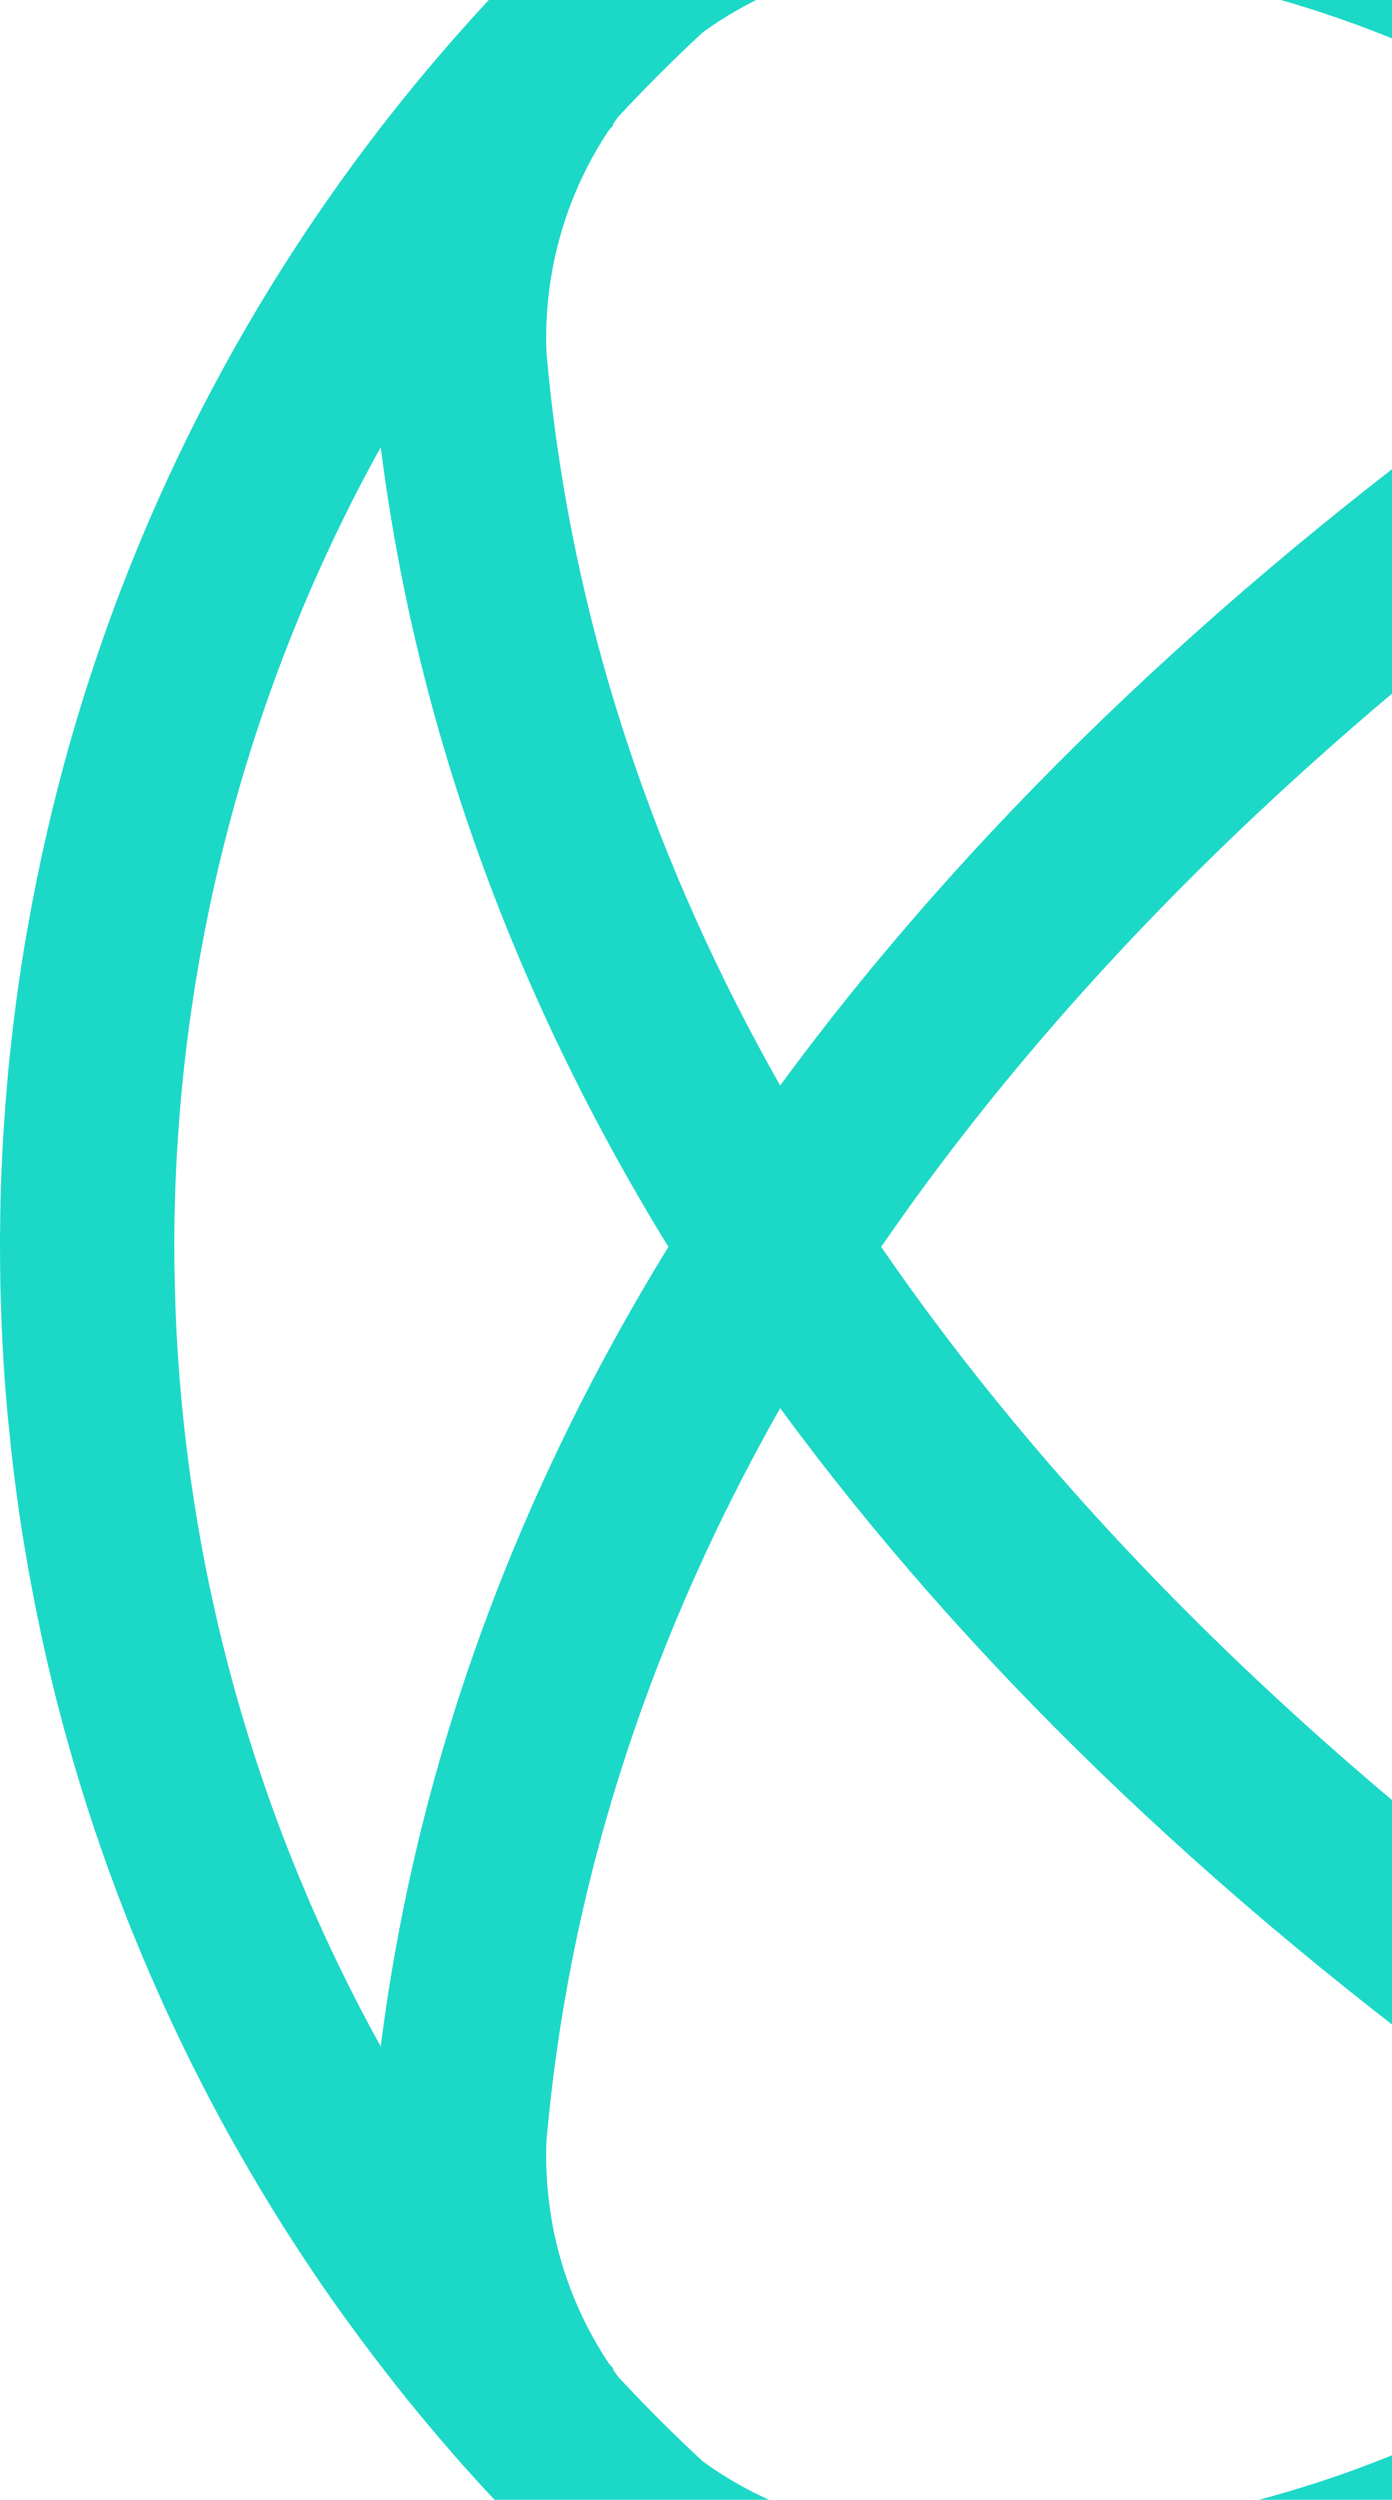 <svg width="88" height="158" viewBox="0 0 88 158" fill="none" xmlns="http://www.w3.org/2000/svg">
<g clip-path="url(#clip0_145_6470)">
<path fill-rule="evenodd" clip-rule="evenodd" d="M196.881 136.705C196.877 136.852 196.873 137 196.867 137.146C196.869 137.156 196.869 137.164 196.867 137.172C196.861 137.329 196.853 137.482 196.843 137.637C196.835 137.795 196.823 137.951 196.811 138.107C196.801 138.264 196.787 138.422 196.771 138.578C196.755 138.727 196.739 138.874 196.721 139.023C196.721 139.035 196.721 139.049 196.717 139.061C196.707 139.161 196.693 139.261 196.679 139.361C196.663 139.496 196.645 139.628 196.625 139.76L196.607 139.874C196.579 140.06 196.548 140.247 196.515 140.431V140.435C196.481 140.629 196.443 140.824 196.402 141.016C196.364 141.21 196.322 141.402 196.276 141.595C196.19 141.979 196.092 142.36 195.984 142.738C195.878 143.115 195.763 143.487 195.635 143.858C195.451 144.409 195.245 144.953 195.014 145.49C194.942 145.668 194.864 145.845 194.782 146.021C194.552 146.534 194.301 147.038 194.033 147.533C194.013 147.571 193.993 147.607 193.971 147.643C193.895 147.786 193.817 147.926 193.737 148.064C193.731 148.072 193.726 148.08 193.721 148.088C193.641 148.232 193.557 148.374 193.468 148.517C193.332 148.745 193.19 148.969 193.044 149.191C192.969 149.308 192.893 149.424 192.815 149.538C192.709 149.697 192.601 149.853 192.489 150.009C192.433 150.089 192.377 150.169 192.319 150.247C192.319 150.251 192.314 150.257 192.314 150.257C192.306 150.265 192.298 150.275 192.291 150.283C190.848 152.254 189.11 153.995 187.141 155.439C187.105 155.471 187.069 155.505 187.033 155.539L187.011 155.555L186.867 155.657C182.813 158.557 178.029 160.089 173.01 160.089C169.827 160.089 166.739 159.471 163.835 158.253L161.992 157.504C157.215 155.643 143.726 150.087 127.223 140.749C149.39 120.904 159.847 112.466 173.341 112.336C177.333 112.39 181.096 113.437 184.393 115.244C184.405 115.25 184.415 115.256 184.425 115.262C184.559 115.334 184.694 115.408 184.826 115.484C184.938 115.546 185.048 115.611 185.156 115.679C192.166 119.855 196.885 127.52 196.885 136.215C196.885 136.357 196.883 136.499 196.881 136.641C196.883 136.663 196.883 136.685 196.881 136.705M115.704 183.595C98.239 183.595 81.298 179.282 66.214 171.179C79.368 170.492 98.986 166.107 117.898 149.126L118.582 148.511C137.913 159.784 153.77 166.169 158.633 168.022C158.645 168.026 158.659 168.032 158.675 168.038L159.671 168.523H159.821C161.972 169.404 164.189 170.065 166.459 170.492C151.066 179.04 133.663 183.595 115.704 183.595M57.472 160.093V160.073C57.224 160.063 56.975 160.047 56.729 160.027H56.723C55.583 159.913 54.68 159.785 54.045 159.68C53.937 159.666 53.829 159.65 53.721 159.628C53.571 159.604 53.442 159.578 53.34 159.556C53.318 159.552 53.292 159.546 53.272 159.542C50.106 158.839 47.169 157.535 44.539 155.653L44.415 155.558C42.574 153.852 40.778 152.061 39.075 150.221L38.973 150.08C38.895 149.972 38.819 149.864 38.747 149.75L38.787 149.71C38.689 149.606 38.597 149.498 38.498 149.395V149.389C38.492 149.385 38.488 149.38 38.488 149.373C38.483 149.369 38.483 149.369 38.478 149.363C35.892 145.463 34.527 140.951 34.527 136.214C34.527 135.932 34.531 135.641 34.547 135.343V135.307C36.059 118.143 41.567 102.695 49.321 89.003C60.963 104.876 76.434 119.82 95.313 133.43C99.838 136.689 104.337 139.717 108.727 142.507C87.793 160.273 66.51 160.846 57.472 160.093M24.07 129.347C16.204 115.152 11.732 99.247 11.097 82.777C11.081 82.246 11.061 81.713 11.051 81.176C11.029 80.357 11.019 79.532 11.019 78.707C11.019 78.36 11.019 78.016 11.025 77.669C11.029 77.191 11.035 76.716 11.051 76.235C11.051 76.121 11.055 76.009 11.061 75.901C11.061 75.823 11.065 75.74 11.065 75.662C11.582 58.902 16.074 42.7 24.07 28.267C26.293 45.821 32.396 62.762 42.255 78.809C32.392 94.858 26.293 111.793 24.07 129.347M38.498 8.22C38.597 8.118 38.689 8.01 38.787 7.906L38.747 7.866C38.819 7.752 38.895 7.643 38.973 7.535L39.075 7.395C40.774 5.558 42.568 3.77 44.405 2.067L44.539 1.963C47.169 0.086 50.106 -1.224 53.272 -1.927C53.278 -1.931 53.288 -1.931 53.292 -1.931C53.344 -1.937 53.396 -1.947 53.452 -1.957L53.546 -1.977L53.612 -1.989C53.695 -2.003 53.777 -2.019 53.861 -2.035C53.917 -2.045 53.979 -2.055 54.041 -2.065C54.117 -2.081 54.201 -2.091 54.284 -2.107C54.866 -2.199 55.625 -2.303 56.553 -2.395C56.573 -2.395 56.599 -2.401 56.621 -2.401C56.651 -2.405 56.693 -2.405 56.729 -2.412C56.975 -2.431 57.224 -2.441 57.472 -2.452V-2.477C66.51 -3.23 87.793 -2.658 108.727 15.108C104.337 17.898 99.838 20.927 95.313 24.186C76.434 37.795 60.963 52.739 49.321 68.61C41.567 54.93 36.063 39.492 34.553 22.339C34.547 22.319 34.547 22.293 34.547 22.273C34.531 21.972 34.527 21.684 34.527 21.406C34.527 16.655 35.899 12.13 38.498 8.22M115.704 -25.979C133.663 -25.979 151.062 -21.425 166.455 -12.876C164.185 -12.45 161.972 -11.789 159.821 -10.907H159.671L158.675 -10.422C158.665 -10.417 158.655 -10.411 158.649 -10.411C153.8 -8.56 137.933 -2.179 118.579 9.108L117.898 8.495C98.986 -8.492 79.368 -12.876 66.214 -13.563C81.298 -21.667 98.239 -25.979 115.704 -25.979M173.01 -2.474C178.029 -2.474 182.813 -0.942 186.867 1.963L187.027 2.077L187.037 2.087C187.125 2.169 187.213 2.249 187.299 2.333C189.152 3.717 190.796 5.363 192.178 7.218C192.178 7.22 192.178 7.22 192.18 7.22C192.226 7.27 192.272 7.318 192.319 7.369C192.325 7.374 192.331 7.385 192.334 7.39C194.838 10.838 196.344 14.797 196.763 18.983C196.783 19.192 196.801 19.4 196.817 19.608C196.831 19.742 196.837 19.881 196.843 20.015C196.847 20.033 196.847 20.051 196.847 20.071C196.853 20.147 196.857 20.227 196.861 20.303C196.873 20.56 196.881 20.816 196.883 21.077C196.885 21.108 196.885 21.14 196.883 21.173C196.885 21.177 196.885 21.18 196.883 21.187C196.885 21.229 196.887 21.271 196.885 21.315V21.405C196.885 33.366 187.95 43.379 176.401 45.042C176.205 45.07 176.009 45.096 175.812 45.118C175.806 45.12 175.8 45.121 175.794 45.12C175.724 45.13 175.654 45.138 175.584 45.144C175.58 45.146 175.576 45.146 175.574 45.146C175.526 45.15 175.478 45.156 175.428 45.162C175.396 45.164 175.366 45.168 175.336 45.17C175.185 45.184 175.037 45.198 174.887 45.208C174.685 45.224 174.483 45.236 174.278 45.248C173.992 45.264 173.703 45.276 173.413 45.28H173.341C173.291 45.28 173.236 45.278 173.187 45.276C173.182 45.278 173.179 45.278 173.174 45.276C173.171 45.278 173.167 45.278 173.162 45.276H173.16C171.775 45.256 170.42 45.148 169.08 44.946C169.063 44.946 169.047 44.943 169.028 44.937C168.962 44.929 168.898 44.917 168.834 44.905C157.317 43.085 146.87 34.454 127.223 16.866C143.742 7.525 157.247 1.963 162.008 0.112L163.835 -0.637C166.739 -1.855 169.827 -2.474 173.01 -2.474M173.76 101.326L173.42 101.316H173.011C171.258 101.316 169.474 101.451 167.713 101.713V101.719C152.449 103.834 140.029 114.446 117.29 134.863C112.224 131.727 106.998 128.264 101.757 124.488C86.286 113.336 68.949 98.072 55.707 78.809C68.949 59.547 86.286 44.279 101.757 33.127C106.998 29.345 112.218 25.888 117.283 22.757C140.029 43.169 152.449 53.781 167.713 55.896V55.9C169.474 56.164 171.258 56.298 173.011 56.298H173.481L173.76 56.288C192.655 55.86 207.904 40.307 207.904 21.405C207.904 13.838 205.521 6.638 201.002 0.575C200.667 0.126 200.321 -0.316 199.964 -0.751C199.964 -0.755 199.96 -0.761 199.95 -0.765C199.944 -0.771 199.938 -0.781 199.934 -0.787C198.37 -2.432 196.766 -4.032 195.115 -5.588C195.111 -5.588 195.105 -5.594 195.101 -5.598C195.101 -5.598 195.043 -5.65 194.951 -5.739C194.853 -5.827 194.719 -5.951 194.564 -6.099C194.456 -6.197 194.342 -6.301 194.224 -6.413C193.739 -6.858 193.166 -7.379 192.82 -7.689C192.355 -8.102 191.892 -8.508 191.422 -8.911C191.215 -9.091 191.009 -9.267 190.799 -9.442C190.36 -9.819 189.922 -10.191 189.477 -10.557C189.014 -10.938 188.544 -11.32 188.069 -11.697C187.29 -12.32 186.501 -12.935 185.707 -13.534C185.341 -13.816 184.968 -14.095 184.592 -14.369C184.015 -14.798 183.432 -15.22 182.843 -15.637C182.535 -15.859 182.221 -16.082 181.9 -16.298C181.455 -16.612 181.007 -16.917 180.558 -17.221C180.011 -17.594 179.454 -17.958 178.897 -18.321C178.289 -18.724 177.67 -19.114 177.051 -19.5H177.045C176.514 -19.837 175.977 -20.162 175.44 -20.486C175.184 -20.642 174.92 -20.796 174.663 -20.951C174.199 -21.225 173.734 -21.493 173.269 -21.762C172.765 -22.05 172.264 -22.333 171.753 -22.611C171.527 -22.741 171.298 -22.865 171.072 -22.988C171.052 -23 171.03 -23.01 171.01 -23.02C170.489 -23.304 169.969 -23.582 169.442 -23.861C169.402 -23.881 169.354 -23.901 169.314 -23.927C168.688 -24.251 168.06 -24.572 167.431 -24.887C166.806 -25.197 166.181 -25.501 165.552 -25.8C165.486 -25.832 165.418 -25.868 165.352 -25.892C164.727 -26.192 164.098 -26.486 163.469 -26.769C163.122 -26.925 162.772 -27.08 162.422 -27.234C162.081 -27.384 161.74 -27.532 161.4 -27.679C161.059 -27.823 160.719 -27.967 160.378 -28.111C159.682 -28.399 158.98 -28.688 158.273 -28.966C157.599 -29.231 156.917 -29.493 156.236 -29.745C155.89 -29.876 155.54 -30.004 155.189 -30.128C154.838 -30.256 154.488 -30.38 154.137 -30.505C153.434 -30.753 152.729 -30.989 152.022 -31.221C151.666 -31.34 151.309 -31.454 150.955 -31.566C150.598 -31.68 150.242 -31.794 149.885 -31.903C146.584 -32.918 143.221 -33.791 139.8 -34.508C139.145 -34.647 138.49 -34.781 137.831 -34.905C137.088 -35.049 136.34 -35.183 135.586 -35.312C135.242 -35.373 134.895 -35.432 134.545 -35.488C133.765 -35.616 132.982 -35.734 132.197 -35.844C131.064 -36.002 129.918 -36.149 128.772 -36.277C128.304 -36.329 127.833 -36.379 127.364 -36.427C127.322 -36.427 127.286 -36.431 127.246 -36.437C126.657 -36.493 126.068 -36.549 125.481 -36.602C125.466 -36.597 125.449 -36.602 125.435 -36.602C124.899 -36.648 124.368 -36.684 123.831 -36.72C123.773 -36.726 123.711 -36.731 123.655 -36.736C123.226 -36.762 122.8 -36.788 122.371 -36.814C121.948 -36.84 121.524 -36.86 121.101 -36.88H121.065C120.636 -36.902 120.21 -36.916 119.775 -36.932C119.332 -36.942 118.884 -36.958 118.439 -36.968C118.063 -36.978 117.686 -36.984 117.306 -36.988C116.851 -36.994 116.392 -37 115.934 -37H115.705C115.253 -37 114.792 -36.994 114.339 -36.988C114.013 -36.984 113.694 -36.978 113.37 -36.974H113.276C112.919 -36.968 112.559 -36.958 112.202 -36.942C111.816 -36.932 111.425 -36.916 111.036 -36.902C110.65 -36.886 110.263 -36.87 109.882 -36.85H109.831L109.52 -36.834C109.506 -36.834 109.494 -36.834 109.484 -36.83C109.062 -36.808 108.639 -36.782 108.216 -36.752C107.814 -36.726 107.415 -36.7 107.018 -36.673C106.828 -36.66 106.638 -36.648 106.452 -36.627C105.62 -36.566 104.791 -36.493 103.964 -36.401C103.479 -36.355 102.995 -36.297 102.51 -36.245C102.025 -36.195 101.541 -36.133 101.056 -36.071C100.683 -36.025 100.313 -35.972 99.946 -35.927C99.652 -35.886 99.359 -35.838 99.065 -35.796C98.949 -35.78 98.835 -35.762 98.718 -35.746C98.402 -35.698 98.085 -35.656 97.769 -35.606C97.424 -35.554 97.078 -35.498 96.737 -35.436C75.268 -31.903 55.207 -22.359 38.761 -7.699C38.214 -7.214 37.677 -6.724 37.142 -6.229L36.96 -6.059C34.851 -4.108 32.798 -2.051 30.847 0.06L30.771 0.136C30.28 0.669 29.79 1.206 29.311 1.747C15.599 17.113 6.371 35.648 2.338 55.529C2.265 55.89 2.193 56.257 2.121 56.623C2.011 57.18 1.903 57.742 1.81 58.309C1.774 58.48 1.748 58.65 1.718 58.82C1.624 59.327 1.542 59.825 1.46 60.332C1.362 60.931 1.274 61.534 1.186 62.137C1.135 62.509 1.084 62.88 1.031 63.252C0.995 63.519 0.959 63.793 0.929 64.062C0.913 64.164 0.897 64.268 0.887 64.37C0.841 64.753 0.795 65.129 0.753 65.512C0.727 65.712 0.707 65.918 0.687 66.121C0.651 66.403 0.619 66.688 0.593 66.97C0.541 67.457 0.494 67.942 0.459 68.43C0.439 68.642 0.423 68.859 0.402 69.071C0.386 69.281 0.371 69.499 0.35 69.71C0.341 69.782 0.334 69.85 0.334 69.922C0.33 69.932 0.33 69.948 0.33 69.958V70.008C0.294 70.479 0.262 70.944 0.232 71.412C0.212 71.733 0.19 72.047 0.176 72.368C0.17 72.486 0.16 72.604 0.154 72.722C0.154 72.775 0.15 72.82 0.15 72.873C0.14 73.047 0.128 73.223 0.124 73.399C0.118 73.436 0.118 73.466 0.118 73.502C0.098 73.868 0.088 74.238 0.072 74.605C0.056 75.008 0.046 75.416 0.036 75.823C0.036 75.869 0.03 75.921 0.03 75.973C0.026 76.091 0.026 76.209 0.026 76.334C0.016 76.602 0.016 76.871 0.016 77.139C0.01 77.273 0.01 77.407 0.01 77.541C0 77.928 0 78.314 0 78.707C0 79.166 0.006 79.621 0.01 80.073C0.01 80.224 0.01 80.374 0.016 80.518C0.016 80.63 0.016 80.74 0.02 80.848V80.868C0.02 81.002 0.02 81.127 0.026 81.255C0.03 81.419 0.03 81.585 0.036 81.75C0.036 81.776 0.036 81.808 0.042 81.832C0.042 81.942 0.046 82.044 0.052 82.152C0.052 82.224 0.056 82.303 0.056 82.375C0.056 82.4 0.056 82.421 0.062 82.447C0.062 82.565 0.066 82.689 0.072 82.807C0.078 83.035 0.082 83.262 0.092 83.488C0.114 83.901 0.128 84.313 0.15 84.726V84.768C0.154 84.788 0.154 84.814 0.154 84.834C0.2 85.748 0.258 86.657 0.325 87.564C0.334 87.678 0.346 87.787 0.35 87.895C0.376 88.193 0.402 88.487 0.423 88.786C0.439 88.92 0.449 89.054 0.459 89.188C0.475 89.365 0.494 89.535 0.511 89.71V89.715C0.541 90.029 0.573 90.344 0.609 90.659C0.639 90.959 0.665 91.258 0.697 91.552C0.845 92.914 1.022 94.27 1.212 95.616C1.218 95.662 1.228 95.71 1.234 95.756C1.238 95.802 1.248 95.848 1.254 95.894C1.454 97.24 1.683 98.578 1.925 99.908V99.918C1.945 100.032 1.971 100.144 1.991 100.259C2.109 100.894 2.233 101.528 2.364 102.157C2.491 102.792 2.626 103.421 2.764 104.05C2.77 104.076 2.776 104.096 2.78 104.122C2.914 104.727 3.054 105.324 3.198 105.923C3.225 106.051 3.255 106.181 3.291 106.305C3.445 106.95 3.605 107.593 3.776 108.234C3.942 108.879 4.116 109.518 4.296 110.157C4.41 110.56 4.525 110.962 4.643 111.361C4.741 111.711 4.849 112.056 4.951 112.406C5.107 112.923 5.268 113.44 5.426 113.949C5.534 114.295 5.648 114.636 5.762 114.976C5.835 115.208 5.912 115.441 5.989 115.673C5.995 115.699 6.005 115.723 6.015 115.746C6.061 115.883 6.107 116.024 6.159 116.158C6.473 117.097 6.804 118.031 7.15 118.954C7.34 119.469 7.531 119.986 7.733 120.496C7.744 120.532 7.759 120.562 7.769 120.594C7.965 121.105 8.166 121.616 8.372 122.121C8.585 122.647 8.801 123.168 9.017 123.689C9.239 124.21 9.46 124.726 9.688 125.247C10.085 126.154 10.493 127.058 10.91 127.949C11.08 128.306 11.25 128.662 11.421 129.017C11.673 129.549 11.931 130.074 12.194 130.597C12.56 131.328 12.937 132.055 13.313 132.778C13.964 134.016 14.639 135.244 15.342 136.456C16.047 137.693 16.78 138.917 17.534 140.125C17.848 140.636 18.172 141.144 18.503 141.651C18.916 142.29 19.334 142.925 19.762 143.56C20.129 144.107 20.5 144.648 20.876 145.184C20.892 145.21 20.913 145.236 20.928 145.263C21.273 145.751 21.623 146.242 21.976 146.727L22.841 147.903C22.852 147.918 22.867 147.938 22.884 147.954C23.188 148.367 23.496 148.78 23.807 149.188C23.869 149.264 23.925 149.336 23.981 149.415C24.039 149.493 24.101 149.565 24.163 149.641C24.369 149.915 24.58 150.184 24.792 150.456C25.123 150.879 25.457 151.303 25.798 151.72C26.236 152.263 26.679 152.799 27.13 153.334C27.592 153.887 28.057 154.434 28.532 154.975C28.784 155.275 29.048 155.574 29.311 155.868C29.317 155.878 29.327 155.884 29.337 155.894C29.605 156.193 29.878 156.497 30.152 156.797C30.25 156.909 30.352 157.024 30.46 157.136C30.591 157.276 30.719 157.417 30.847 157.554C31.43 158.183 32.025 158.815 32.622 159.433C32.974 159.794 33.325 160.154 33.685 160.511C33.783 160.613 33.892 160.717 33.994 160.826C34.454 161.284 34.917 161.739 35.388 162.191C35.908 162.692 36.435 163.189 36.96 163.677L37.142 163.844C37.677 164.338 38.22 164.833 38.767 165.314C51.355 176.542 66.069 184.752 81.904 189.573C82.044 189.615 82.186 189.66 82.329 189.702C83.154 189.95 83.981 190.19 84.812 190.42C85.134 190.508 85.457 190.593 85.779 190.679C86.483 190.865 87.183 191.053 87.888 191.228C88.94 191.488 89.996 191.737 91.059 191.967C91.528 192.071 91.997 192.169 92.467 192.267C92.936 192.365 93.41 192.458 93.885 192.546C93.915 192.556 93.947 192.56 93.977 192.566C94.23 192.612 94.484 192.658 94.737 192.704C95.159 192.782 95.582 192.86 96.01 192.932C96.04 192.942 96.072 192.948 96.102 192.952L96.599 193.03C97.124 193.118 97.645 193.201 98.172 193.283C98.58 193.345 98.993 193.407 99.399 193.463C99.431 193.473 99.462 193.479 99.492 193.479C99.533 193.483 99.57 193.489 99.612 193.495C100.09 193.561 100.575 193.629 101.056 193.689C101.541 193.752 102.025 193.81 102.51 193.866C102.995 193.917 103.479 193.974 103.964 194.02C104.455 194.072 104.939 194.118 105.43 194.16C105.869 194.2 106.308 194.236 106.746 194.268C106.838 194.284 106.93 194.288 107.025 194.294C107.948 194.36 108.875 194.418 109.809 194.469C109.831 194.469 109.856 194.474 109.882 194.469C110.263 194.491 110.65 194.505 111.036 194.521C111.579 194.541 112.126 194.563 112.673 194.577C113.22 194.593 113.766 194.603 114.313 194.609C114.778 194.613 115.241 194.619 115.705 194.619C116.164 194.619 116.618 194.613 117.073 194.609C117.532 194.603 117.986 194.599 118.439 194.588C119.084 194.573 119.729 194.553 120.37 194.527C121.013 194.5 121.658 194.469 122.299 194.432C122.793 194.406 123.284 194.376 123.779 194.34C126.26 194.176 128.716 193.928 131.15 193.607C131.919 193.505 132.682 193.397 133.445 193.283C133.487 193.273 133.533 193.267 133.575 193.263C134.354 193.139 135.134 193.014 135.911 192.876C136.371 192.792 136.834 192.71 137.299 192.628C138.058 192.484 138.811 192.333 139.564 192.179C140.353 192.009 141.142 191.839 141.925 191.658C142.717 191.478 143.494 191.286 144.273 191.089C144.613 191.007 144.954 190.919 145.294 190.827C146.895 190.408 148.483 189.956 150.055 189.471C150.402 189.363 150.749 189.255 151.093 189.145C151.888 188.888 152.677 188.63 153.466 188.356C153.843 188.227 154.219 188.099 154.596 187.965C154.967 187.831 155.343 187.697 155.716 187.556C156.459 187.284 157.2 187.006 157.939 186.715C158.31 186.571 158.676 186.427 159.042 186.277C159.409 186.132 159.776 185.978 160.142 185.828C160.507 185.68 160.873 185.523 161.236 185.369C161.612 185.209 161.993 185.045 162.369 184.879C163.047 184.58 163.716 184.282 164.383 183.971C165.13 183.627 165.873 183.27 166.609 182.91C166.966 182.74 167.317 182.563 167.667 182.389C168.024 182.206 168.374 182.032 168.721 181.852C169.324 181.542 169.926 181.227 170.52 180.903C171.397 180.432 172.264 179.953 173.125 179.462C173.378 179.318 173.63 179.174 173.884 179.024C175.24 178.241 176.576 177.425 177.896 176.584C178.227 176.378 178.557 176.166 178.882 175.95C180.616 174.826 182.319 173.654 183.979 172.436C184.293 172.21 184.608 171.978 184.922 171.745C185.151 171.571 185.381 171.401 185.609 171.23C185.918 170.998 186.222 170.766 186.523 170.528C187.152 170.043 187.78 169.548 188.4 169.053C188.936 168.615 189.473 168.176 190.004 167.733C190.39 167.407 190.777 167.082 191.159 166.758C191.422 166.53 191.686 166.303 191.943 166.077C192.237 165.819 192.531 165.56 192.82 165.304C193.166 164.993 193.517 164.683 193.864 164.365C194.208 164.054 194.549 163.736 194.889 163.415C194.955 163.347 195.029 163.287 195.101 163.213C195.121 163.199 195.141 163.177 195.163 163.163C196.896 161.749 198.48 160.17 199.892 158.448C199.914 158.426 199.928 158.4 199.95 158.38C200.315 157.941 200.667 157.492 201.002 157.04C205.521 150.977 207.904 143.776 207.904 136.213C207.904 117.314 192.655 101.755 173.76 101.326" fill="#1CD8C7"/>
</g>
<defs>
<clipPath id="clip0_145_6470">
<rect width="88" height="158" fill="white"/>
</clipPath>
</defs>
</svg>
